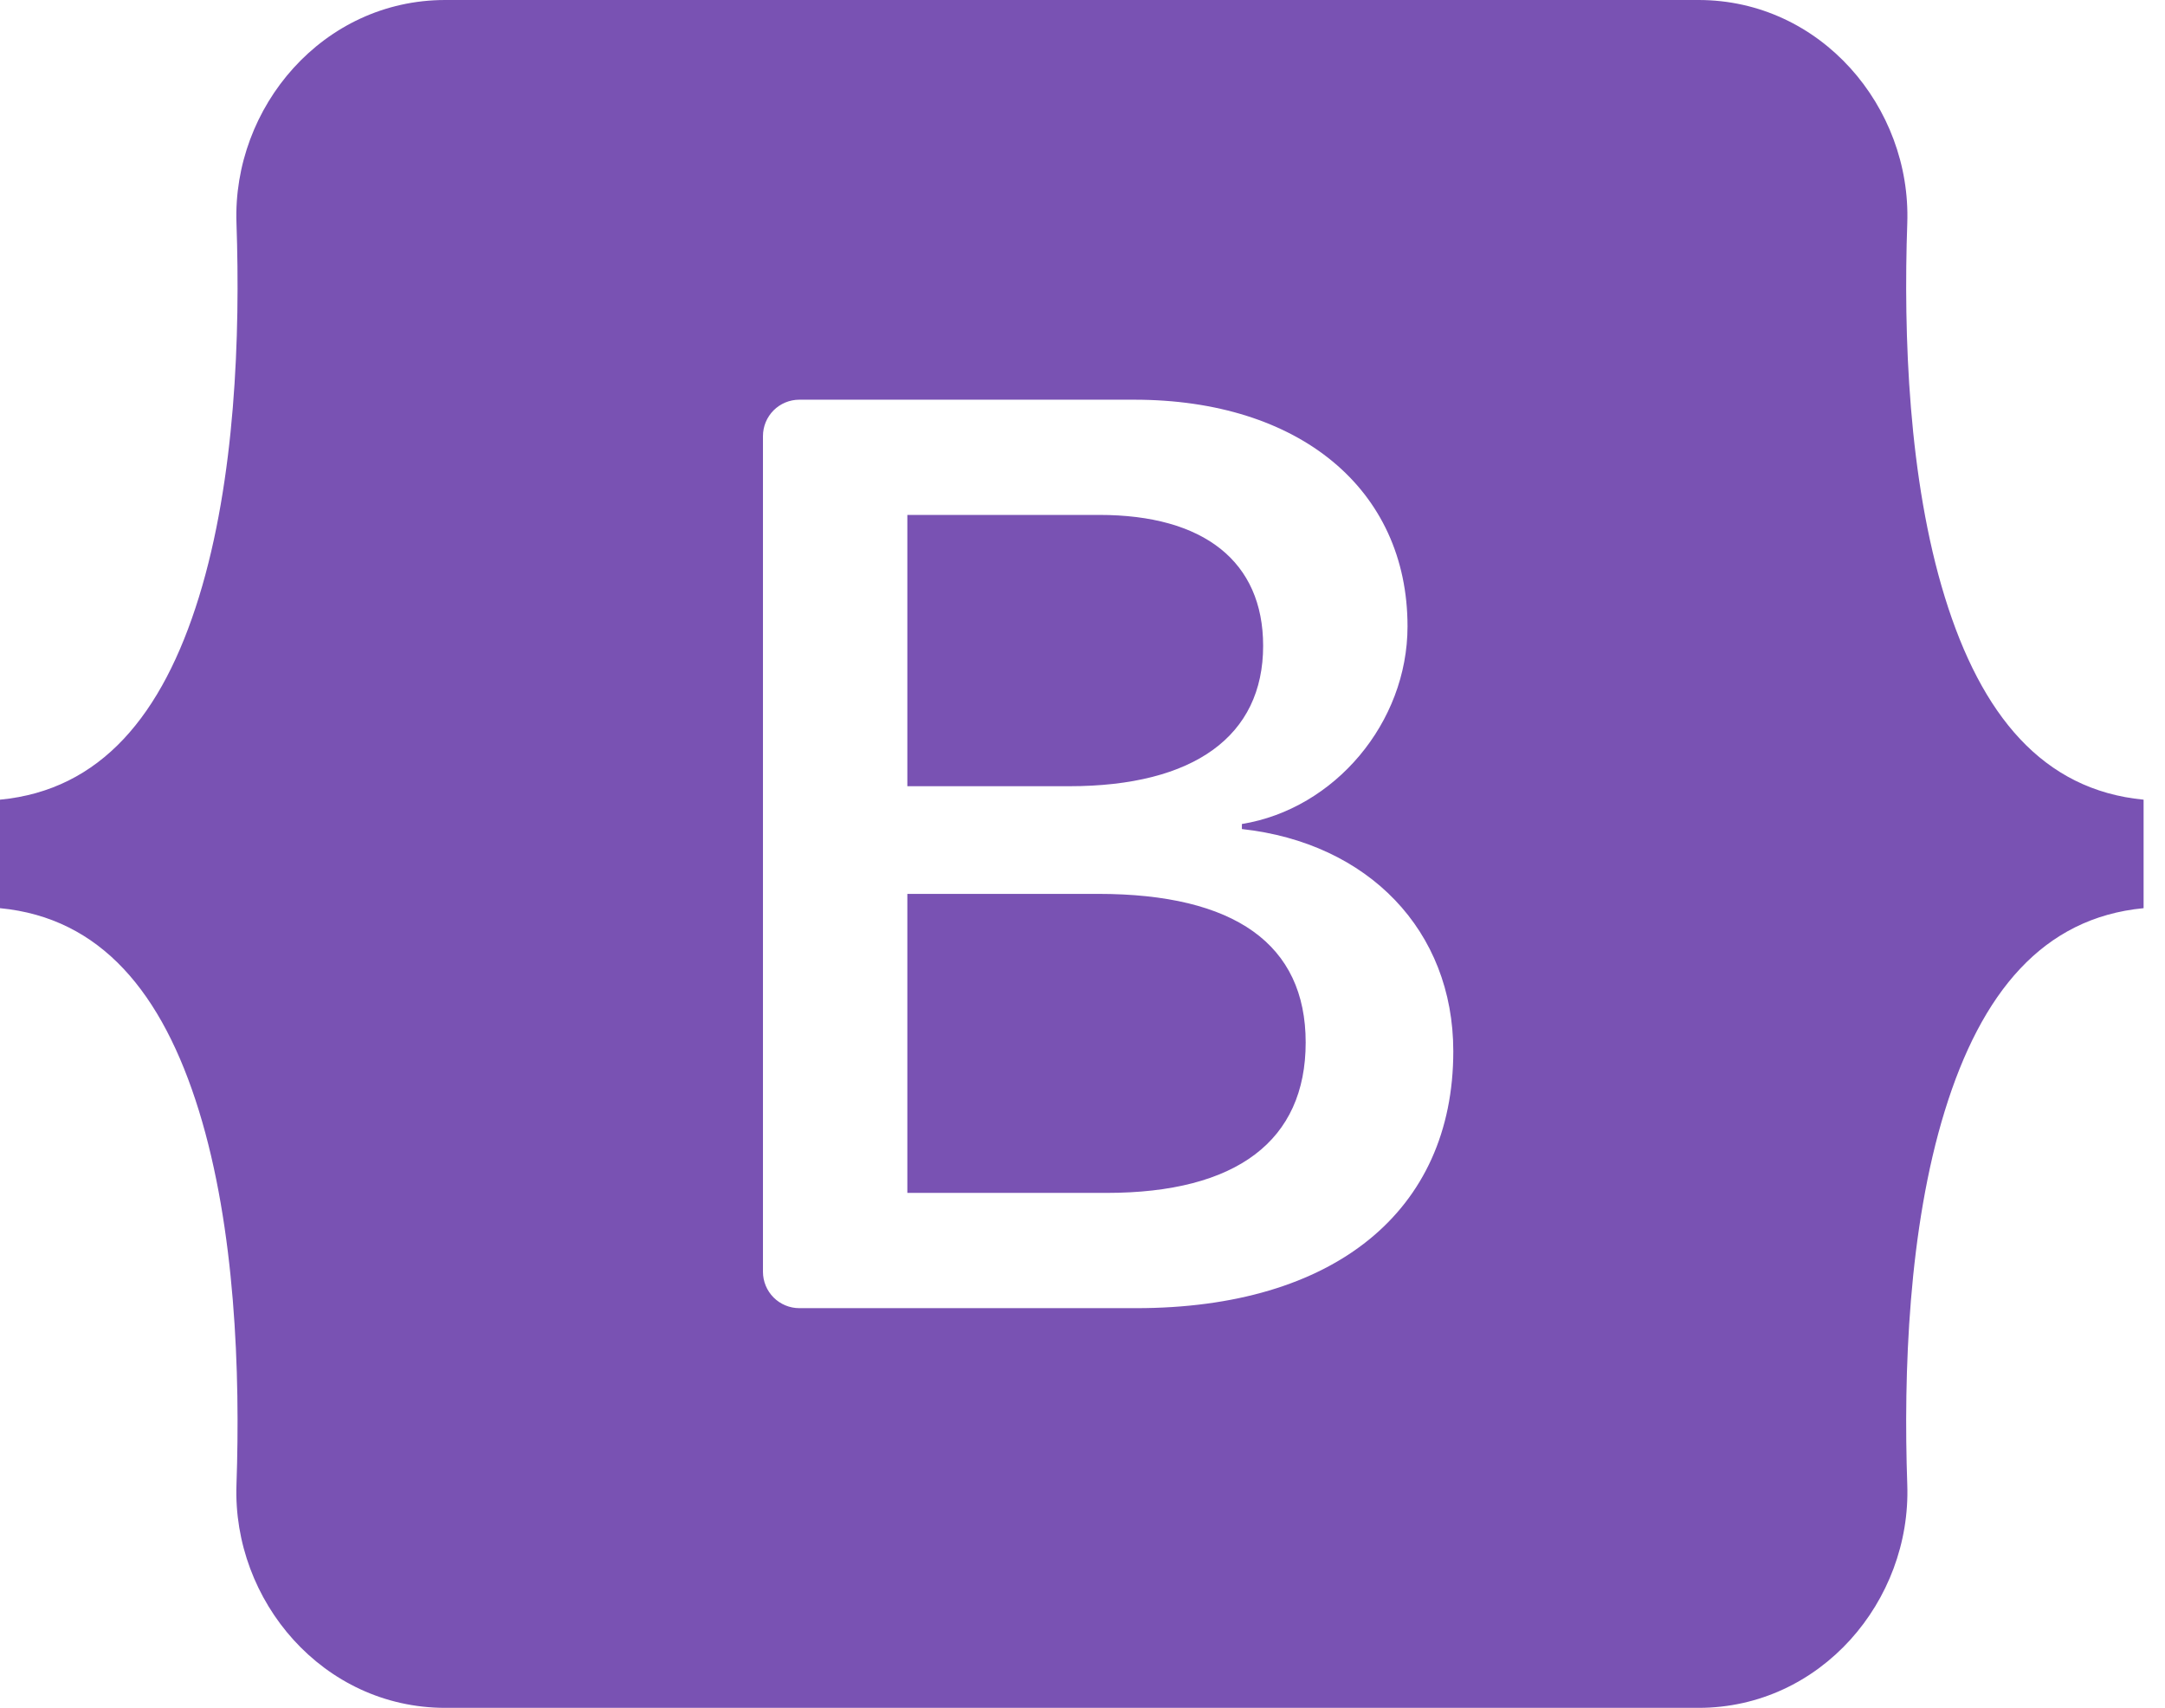 <svg width="71" height="56" viewBox="0 0 71 56" fill="none" xmlns="http://www.w3.org/2000/svg">
<g id="bootstrap5">
<path id="Vector" fill-rule="evenodd" clip-rule="evenodd" d="M14.601 0C10.59 0 7.622 3.511 7.755 7.318C7.882 10.976 7.717 15.713 6.524 19.577C5.327 23.451 3.305 25.906 0 26.221V29.779C3.305 30.095 5.327 32.548 6.524 36.423C7.717 40.287 7.882 45.024 7.755 48.682C7.622 52.489 10.59 56 14.602 56H55.702C59.713 56 62.681 52.489 62.548 48.682C62.42 45.024 62.586 40.287 63.779 36.423C64.975 32.548 66.993 30.094 70.298 29.779V26.221C66.993 25.905 64.976 23.451 63.779 19.577C62.586 15.714 62.42 10.976 62.548 7.318C62.681 3.511 59.713 0 55.702 0H14.601H14.601ZM47.66 34.472C47.66 39.714 43.749 42.894 37.26 42.894H26.213C25.897 42.894 25.594 42.768 25.37 42.545C25.147 42.321 25.021 42.018 25.021 41.702V14.298C25.021 13.982 25.147 13.679 25.37 13.455C25.594 13.232 25.897 13.106 26.213 13.106H37.197C42.608 13.106 46.159 16.038 46.159 20.538C46.159 23.696 43.77 26.524 40.727 27.019V27.184C44.87 27.639 47.66 30.508 47.66 34.472ZM36.055 16.884H29.756V25.78H35.062C39.163 25.78 41.424 24.129 41.424 21.177C41.424 18.411 39.479 16.884 36.055 16.884ZM29.756 29.311V39.115H36.287C40.557 39.115 42.819 37.402 42.819 34.182C42.819 30.962 40.493 29.31 36.012 29.31H29.756V29.311Z" fill="#7952B3"/>
</g>
</svg>
